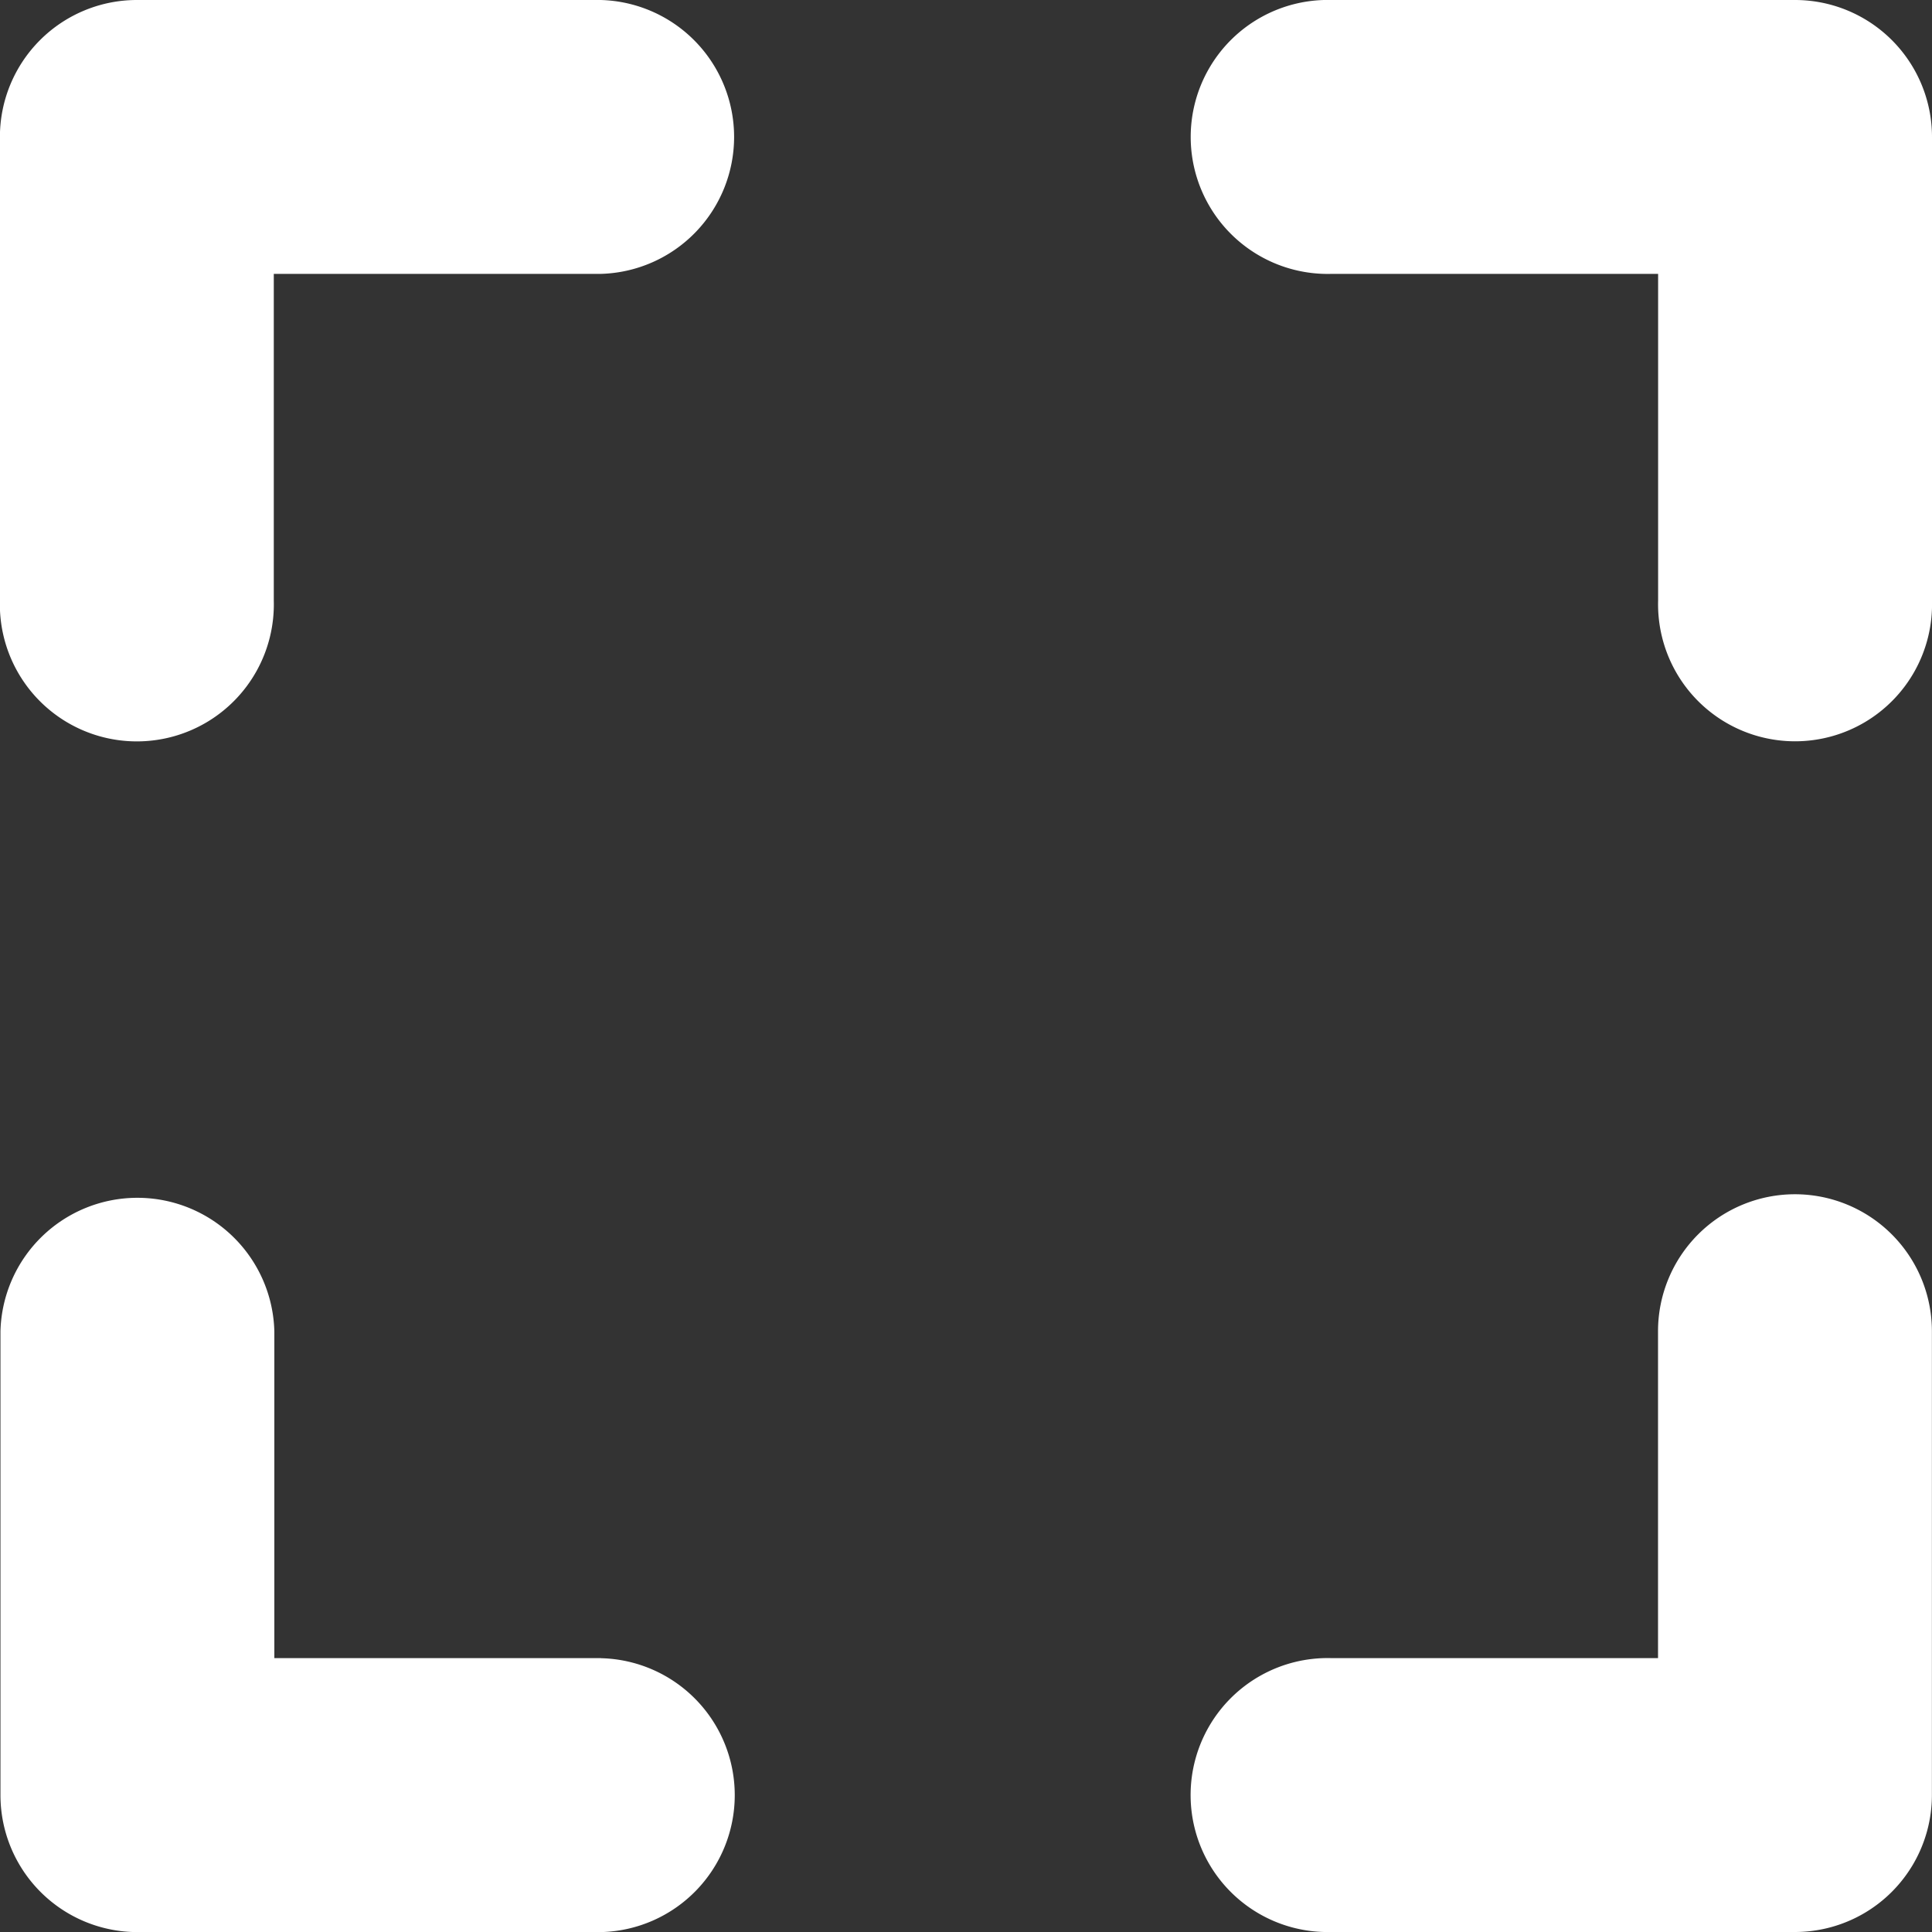 <svg xmlns="http://www.w3.org/2000/svg" width="21" height="21" viewBox="0 0 21 21">
  <rect x="0" y="0" width="21" height="21" fill="#333333" stroke="none"/>
  <g id="fullscreen_lightbox" data-name="fullscreen / lightbox" transform="translate(-82 -2267.999)">
    <path id="Pfad_3761" data-name="Pfad 3761" d="M678.348,392.635H674.8v-3.553a1.489,1.489,0,0,0-2.977,0v5.042a1.489,1.489,0,0,0,1.489,1.489h5.042a1.489,1.489,0,0,0,0-2.977Z" transform="translate(-589.818 1893.387)" fill="#fff"/>
    <path id="Pfad_3762" data-name="Pfad 3762" d="M678.348,372.593h-5.042a1.489,1.489,0,0,0-1.489,1.489v5.042a1.489,1.489,0,1,0,2.977,0V375.57h3.553a1.489,1.489,0,0,0,0-2.977Z" transform="translate(-589.818 1895.406)" fill="#fff"/>
    <path id="Pfad_3763" data-name="Pfad 3763" d="M693.348,372.593h-5.041a1.489,1.489,0,1,0,0,2.977h3.553v3.553a1.489,1.489,0,1,0,2.977,0v-5.042A1.489,1.489,0,0,0,693.348,372.593Z" transform="translate(-591.837 1895.406)" fill="#fff"/>
    <path id="Pfad_3764" data-name="Pfad 3764" d="M693.348,387.593a1.489,1.489,0,0,0-1.489,1.489v3.553h-3.553a1.489,1.489,0,1,0,0,2.977h5.041a1.489,1.489,0,0,0,1.489-1.489v-5.042A1.489,1.489,0,0,0,693.348,387.593Z" transform="translate(-591.837 1893.387)" fill="#fff"/>
  </g>
</svg>
